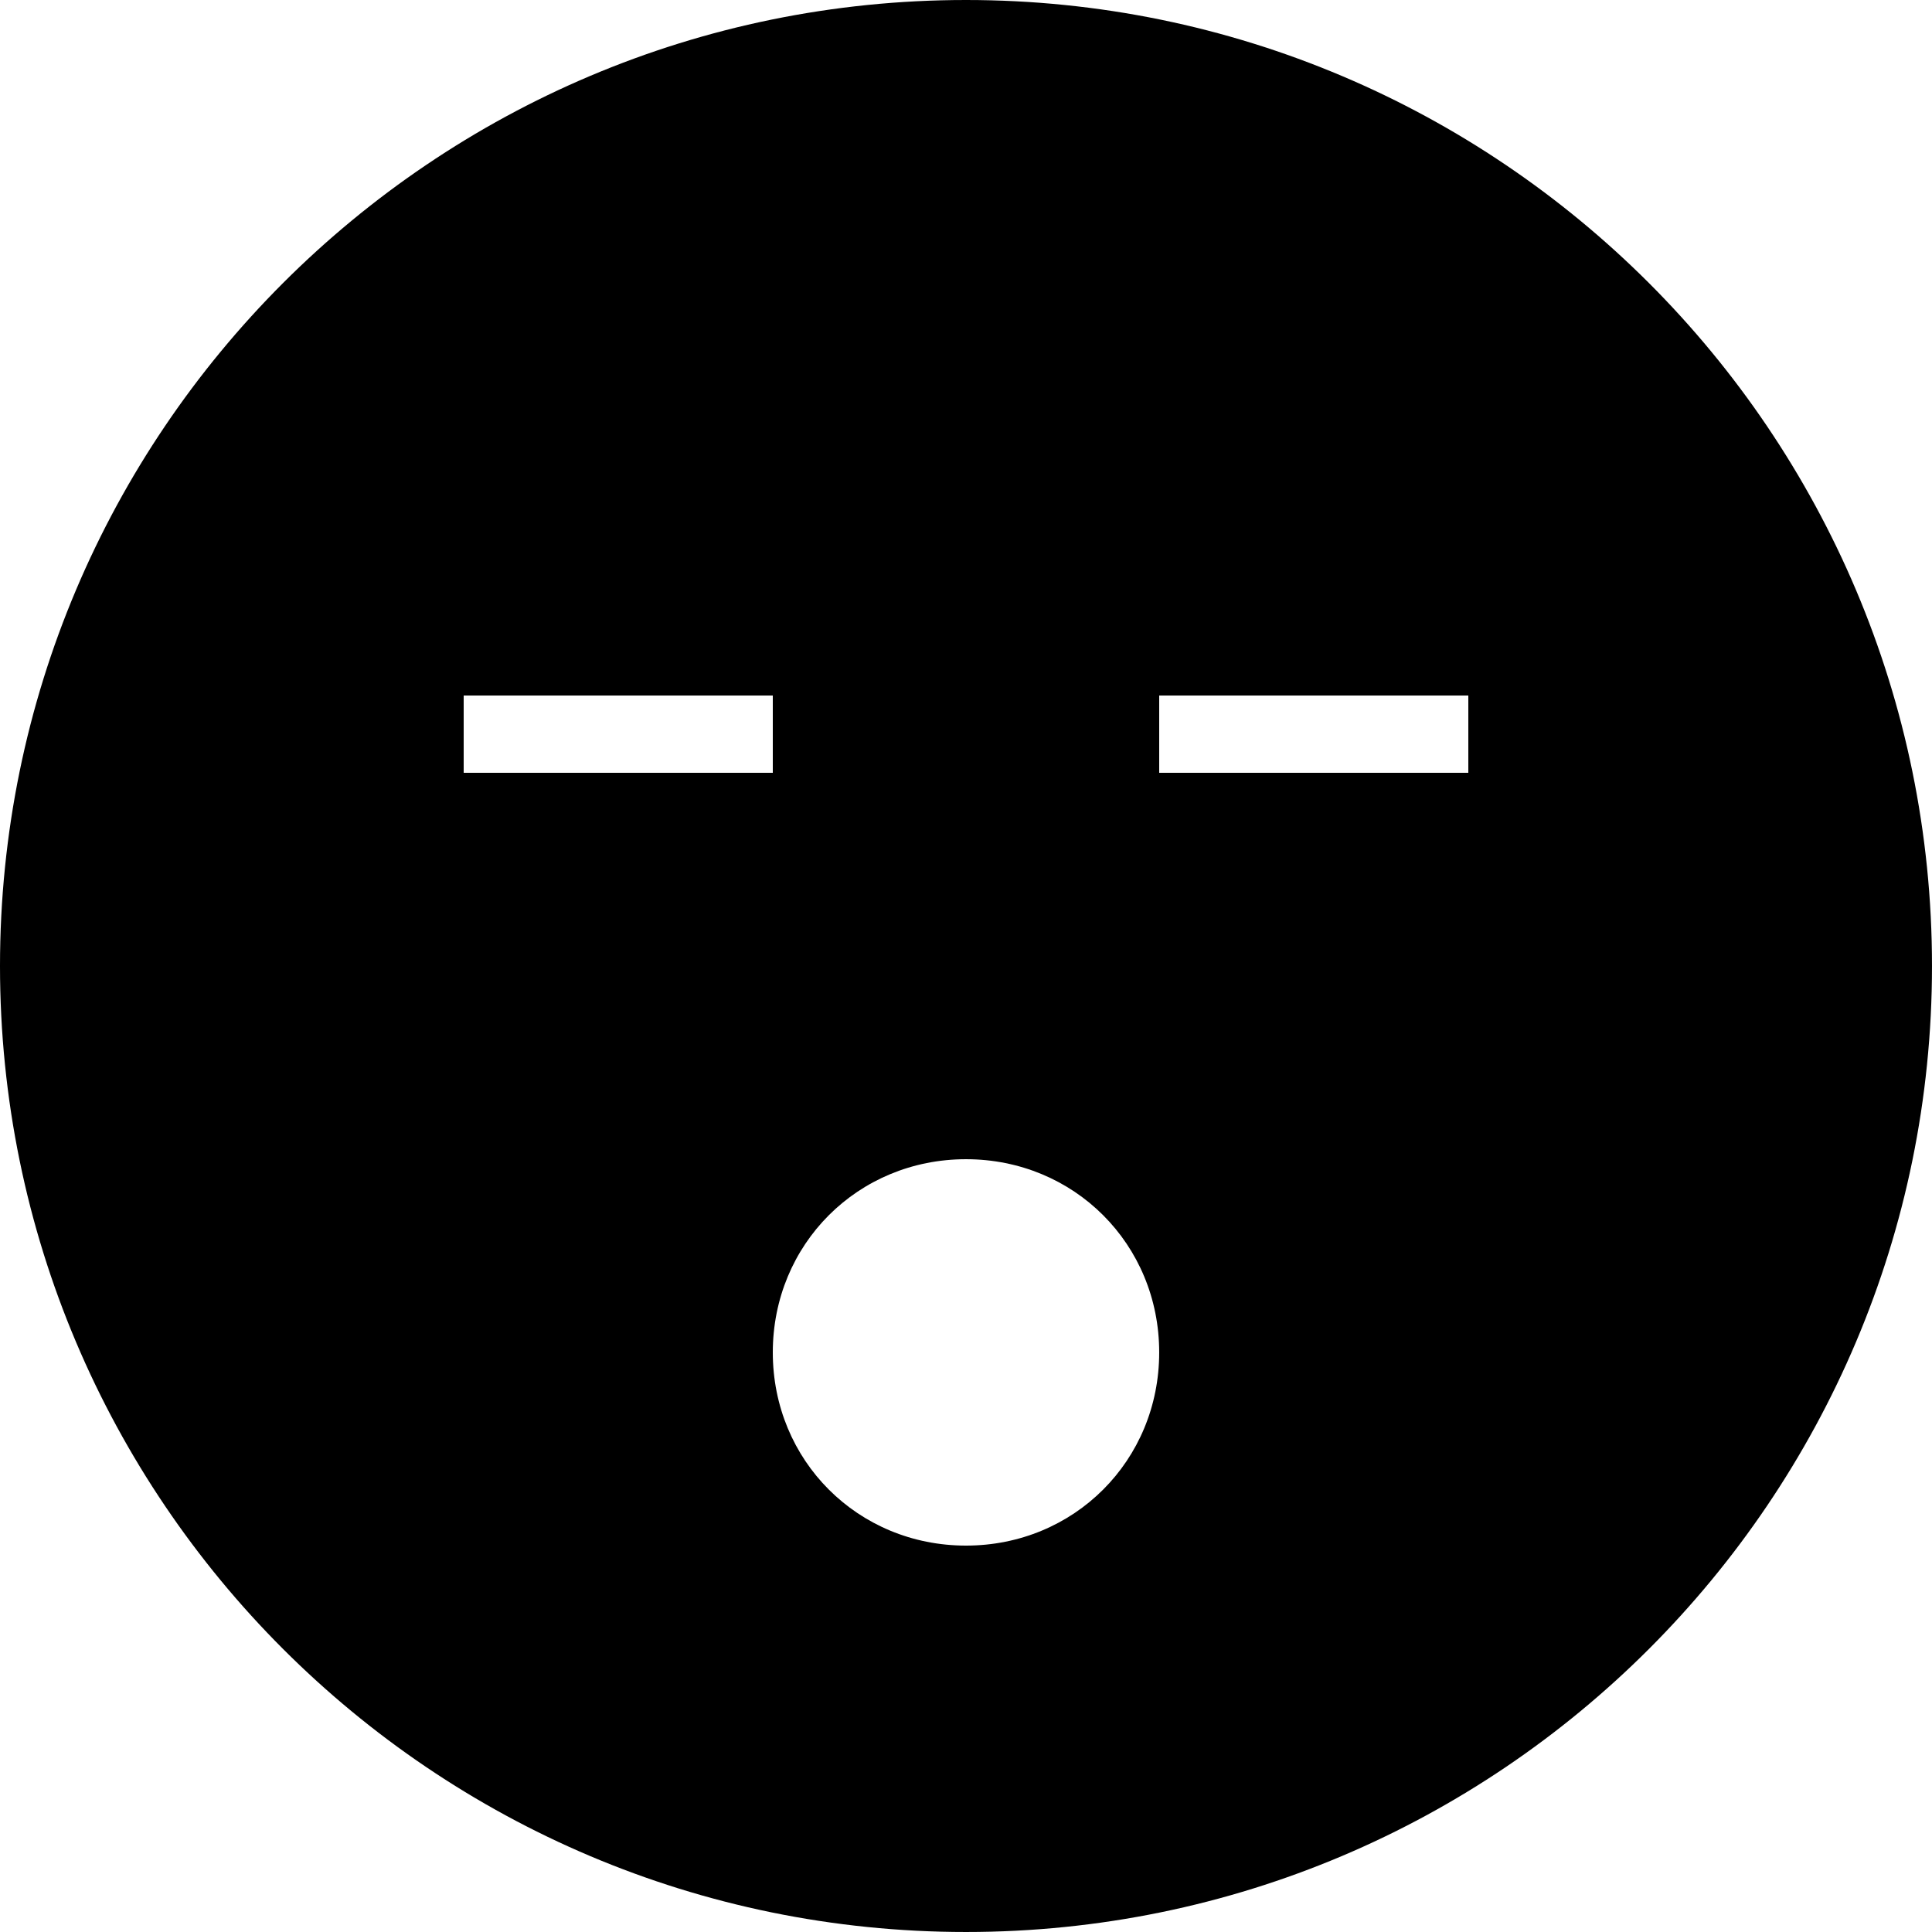 <svg xmlns="http://www.w3.org/2000/svg" width="478.125" height="478.125" viewBox="0 0 478.125 478.125"><path d="M239.062 0C107.1 0 0 107.1 0 239.062c0 131.963 107.1 239.062 239.062 239.062 131.963 0 239.062-107.1 239.062-239.062C478.125 107.1 371.025 0 239.062 0zM114.75 172.125h76.5v19.125h-76.5v-19.125zM239.062 382.5c-26.775 0-47.812-21.037-47.812-47.812s21.038-47.812 47.812-47.812c26.775 0 47.812 21.037 47.812 47.812S265.838 382.5 239.062 382.5zm124.313-191.25h-76.5v-19.125h76.5v19.125z"/></svg>